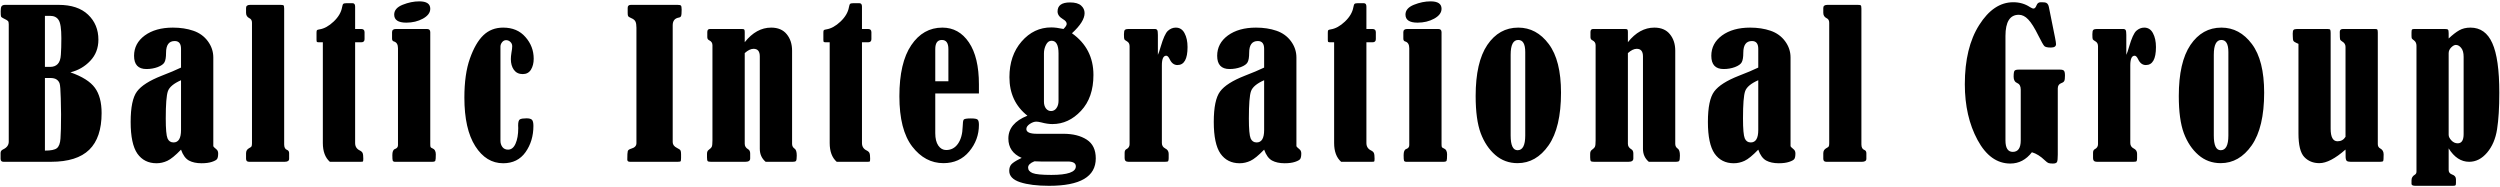 <svg viewBox="0 0 1607 120" fill="none" xmlns="http://www.w3.org/2000/svg">
<path d="M45.25 46.5C52.875 49.167 58.125 52.479 61 56.438C63.875 60.354 65.312 65.771 65.312 72.688C65.312 83.229 62.667 91.083 57.375 96.25C52.083 101.417 43.896 104 32.812 104H2.25C1 104 0.375 103.354 0.375 102.062V98.312C0.375 97.271 0.938 96.5 2.062 96C4.438 94.875 5.625 93.229 5.625 91.062V15.625C5.625 14.583 5.458 13.875 5.125 13.5C4.792 13.125 3.792 12.542 2.125 11.75C1.292 11.375 0.792 10.958 0.625 10.5C0.5 10.042 0.438 8.917 0.438 7.125C0.438 5.542 0.646 4.479 1.062 3.938C1.521 3.396 2.292 3.125 3.375 3.125H37.625C45.875 3.125 52.208 5.229 56.625 9.438C61.042 13.646 63.25 19 63.25 25.5C63.25 30.917 61.5 35.458 58 39.125C54.542 42.792 50.292 45.25 45.25 46.5ZM28.875 10.188V43H32.188C34.271 43 35.896 42.396 37.062 41.188C38.271 39.979 38.958 37.979 39.125 35.188C39.333 32.354 39.438 28.792 39.438 24.5C39.438 18.5 38.854 14.625 37.688 12.875C36.562 11.083 34.729 10.188 32.188 10.188H28.875ZM28.875 50.125V96.812C32.708 96.812 35.271 96.292 36.562 95.25C37.896 94.208 38.667 92.146 38.875 89.062C39.125 85.979 39.25 80.771 39.25 73.438C39.25 71.938 39.188 68.542 39.062 63.25C38.938 57.917 38.688 54.708 38.312 53.625C37.938 52.542 37.271 51.688 36.312 51.062C35.396 50.438 34.021 50.125 32.188 50.125H28.875ZM116.363 43.438V31.375C116.363 28.042 115.008 26.375 112.3 26.375C108.592 26.375 106.738 28.896 106.738 33.938C106.738 36.771 106.404 38.792 105.738 40C105.113 41.208 103.654 42.25 101.363 43.125C99.112 43.958 96.696 44.375 94.112 44.375C88.821 44.375 86.175 41.542 86.175 35.875C86.175 30.542 88.467 26.188 93.05 22.812C97.675 19.438 103.696 17.75 111.113 17.75C115.988 17.75 120.363 18.417 124.238 19.75C128.154 21.083 131.279 23.333 133.613 26.5C135.946 29.667 137.113 33.146 137.113 36.938V94C137.196 94.292 137.821 94.917 138.988 95.875C139.821 96.5 140.238 97.417 140.238 98.625C140.238 100.292 140.008 101.479 139.55 102.188C139.092 102.854 137.967 103.479 136.175 104.062C134.425 104.646 132.217 104.938 129.55 104.938C126.3 104.938 123.592 104.354 121.425 103.188C119.258 101.979 117.571 99.646 116.363 96.188C112.738 99.938 109.8 102.333 107.55 103.375C105.3 104.417 102.988 104.938 100.613 104.938C95.321 104.938 91.217 102.875 88.3 98.75C85.425 94.583 83.987 87.792 83.987 78.375C83.987 68.958 85.342 62.438 88.05 58.812C90.758 55.146 96.05 51.771 103.925 48.688C108.925 46.771 113.071 45.021 116.363 43.438ZM116.363 51.562C111.654 53.646 108.842 56 107.925 58.625C107.008 61.208 106.55 67.062 106.55 76.188C106.55 82.896 106.925 87.146 107.675 88.938C108.425 90.688 109.717 91.562 111.55 91.562C114.758 91.562 116.363 88.896 116.363 83.562V51.562ZM158.163 8.25V5.125C158.163 3.792 159.038 3.125 160.788 3.125H180.1C181.142 3.125 181.829 3.208 182.163 3.375C182.496 3.542 182.663 4.25 182.663 5.5V92.812C182.663 94.729 183.288 95.917 184.538 96.375C185.413 96.708 185.85 97.417 185.85 98.5V102.062C185.85 103.354 184.913 104 183.038 104H160.1C158.808 104 158.163 103.354 158.163 102.062V98.5C158.163 97.042 158.808 95.958 160.1 95.25C160.933 94.833 161.454 94.458 161.663 94.125C161.871 93.75 161.975 93.062 161.975 92.062V14.625C161.975 13.167 161.413 12.188 160.288 11.688C158.871 10.979 158.163 9.833 158.163 8.25ZM207.525 27.188H205.087C204.379 27.188 203.921 27.104 203.712 26.938C203.546 26.771 203.462 26.312 203.462 25.562V21.062C203.462 20.229 203.546 19.688 203.712 19.438C203.921 19.188 204.483 19 205.4 18.875C208.4 18.417 211.421 16.75 214.462 13.875C217.504 11 219.317 7.917 219.9 4.625C220.108 3.458 220.358 2.75 220.65 2.5C220.983 2.208 221.629 2.062 222.587 2.062H226.65C227.733 2.062 228.275 2.792 228.275 4.25V18.625H232.15C233.608 18.625 234.337 19.312 234.337 20.688V25.188C234.337 26.521 233.608 27.188 232.15 27.188H228.275V91.938C228.275 94.146 229.254 95.729 231.212 96.688C232.171 97.146 232.796 97.708 233.087 98.375C233.379 99.042 233.525 100.25 233.525 102C233.525 103.083 233.442 103.688 233.275 103.812C233.15 103.938 232.65 104 231.775 104H212.025C209.025 101.333 207.525 97.312 207.525 91.938V27.188ZM269.512 0.875C274.221 0.875 276.575 2.458 276.575 5.625C276.575 8.125 274.992 10.25 271.825 12C268.7 13.708 265.137 14.562 261.137 14.562C255.971 14.562 253.387 12.833 253.387 9.375C253.387 6.625 255.2 4.521 258.825 3.062C262.45 1.604 266.012 0.875 269.512 0.875ZM252.012 24.812V20.688C252.012 19.312 252.846 18.625 254.512 18.625H274.45C275.867 18.625 276.575 19.312 276.575 20.688V92.562C276.575 93.562 276.637 94.208 276.762 94.5C276.887 94.792 277.262 95.062 277.887 95.312C279.387 95.896 280.137 97.188 280.137 99.188C280.137 101.479 280.033 102.854 279.825 103.312C279.617 103.771 278.95 104 277.825 104H253.575C252.992 103.917 252.617 103.667 252.45 103.25C252.283 102.792 252.2 101.625 252.2 99.75C252.2 97.5 252.742 96.188 253.825 95.812C255.158 95.354 255.825 94.521 255.825 93.312V31C255.825 28.583 254.929 27.125 253.137 26.625C252.387 26.417 252.012 25.812 252.012 24.812ZM321.688 30V90.562C321.688 92.021 322.104 93.333 322.938 94.5C323.812 95.625 325.021 96.188 326.562 96.188C328.646 96.188 330.25 94.917 331.375 92.375C332.542 89.792 333.125 86.458 333.125 82.375L333.062 80.625C333.062 78.417 333.458 77.104 334.25 76.688C335.083 76.271 336.479 76.062 338.438 76.062C340.146 76.062 341.312 76.375 341.938 77C342.562 77.625 342.875 78.938 342.875 80.938C342.875 87.396 341.188 93.021 337.812 97.812C334.438 102.562 329.646 104.938 323.438 104.938C316.146 104.938 310.167 101.271 305.5 93.938C300.833 86.604 298.5 76.208 298.5 62.75C298.5 52.667 299.688 44.292 302.062 37.625C304.438 30.917 307.312 25.938 310.688 22.688C314.104 19.396 318.354 17.75 323.438 17.75C329.479 17.75 334.25 19.771 337.75 23.812C341.292 27.812 343.062 32.458 343.062 37.75C343.062 40.5 342.479 42.833 341.312 44.75C340.146 46.667 338.375 47.625 336 47.625C333.542 47.625 331.646 46.708 330.312 44.875C329.021 43.042 328.375 40.75 328.375 38C328.375 36.833 328.5 35.479 328.75 33.938C329.083 32.146 329.25 30.729 329.25 29.688C329.25 28.604 328.854 27.688 328.062 26.938C327.271 26.188 326.354 25.812 325.312 25.812C324.312 25.812 323.458 26.25 322.75 27.125C322.042 28 321.688 28.958 321.688 30ZM403.475 8.375V5.062C403.475 3.771 404.163 3.125 405.538 3.125H435.475C436.6 3.125 437.329 3.271 437.663 3.562C437.996 3.854 438.163 4.729 438.163 6.188C438.163 8.396 438.038 9.771 437.788 10.312C437.579 10.854 437.079 11.188 436.288 11.312C433.704 11.771 432.413 13.417 432.413 16.25V91.375C432.413 92.958 433.35 94.208 435.225 95.125C436.433 95.708 437.163 96.229 437.413 96.688C437.663 97.146 437.788 97.938 437.788 99.062V101.5C437.788 102.833 437.663 103.583 437.413 103.75C437.163 103.917 436.517 104 435.475 104H404.975C403.808 104 403.225 103.542 403.225 102.625C403.225 99.625 403.329 97.792 403.538 97.125C403.746 96.458 404.475 95.938 405.725 95.562C407.975 94.938 409.1 93.75 409.1 92V17.812C409.1 16.062 408.892 14.75 408.475 13.875C408.058 12.958 407.142 12.208 405.725 11.625C404.683 11.167 404.038 10.771 403.788 10.438C403.579 10.062 403.475 9.375 403.475 8.375ZM478.712 27.125C483.671 20.875 489.337 17.75 495.712 17.75C500.087 17.75 503.421 19.167 505.712 22C508.004 24.792 509.15 28.312 509.15 32.562V92.438C509.15 93.771 509.671 94.792 510.712 95.5C511.671 96.083 512.15 97.583 512.15 100C512.15 101.917 511.983 103.062 511.65 103.438C511.358 103.812 510.712 104 509.712 104H492.15C489.65 101.875 488.4 99.104 488.4 95.688V36.25C488.4 33 487.067 31.375 484.4 31.375C482.65 31.375 480.754 32.292 478.712 34.125V92.438C478.712 93.938 479.442 95.104 480.9 95.938C481.775 96.438 482.212 97.354 482.212 98.688V101.875C482.212 103.292 481.192 104 479.15 104H456.962C455.879 104 455.192 103.854 454.9 103.562C454.608 103.229 454.462 102.438 454.462 101.188V98.875C454.462 97.667 454.837 96.812 455.587 96.312C456.587 95.604 457.233 94.938 457.525 94.312C457.817 93.688 457.962 92.312 457.962 90.188V29.062C457.962 27.604 457.254 26.542 455.837 25.875C455.046 25.5 454.65 24.833 454.65 23.875V20.562C454.65 19.271 455.233 18.625 456.4 18.625H476.775C477.65 18.625 478.192 18.75 478.4 19C478.608 19.25 478.712 19.771 478.712 20.562V27.125ZM533.325 27.188H530.888C530.179 27.188 529.721 27.104 529.513 26.938C529.346 26.771 529.263 26.312 529.263 25.562V21.062C529.263 20.229 529.346 19.688 529.513 19.438C529.721 19.188 530.283 19 531.2 18.875C534.2 18.417 537.221 16.75 540.263 13.875C543.304 11 545.117 7.917 545.7 4.625C545.908 3.458 546.158 2.75 546.45 2.5C546.783 2.208 547.429 2.062 548.388 2.062H552.45C553.533 2.062 554.075 2.792 554.075 4.25V18.625H557.95C559.408 18.625 560.138 19.312 560.138 20.688V25.188C560.138 26.521 559.408 27.188 557.95 27.188H554.075V91.938C554.075 94.146 555.054 95.729 557.013 96.688C557.971 97.146 558.596 97.708 558.888 98.375C559.179 99.042 559.325 100.25 559.325 102C559.325 103.083 559.242 103.688 559.075 103.812C558.95 103.938 558.45 104 557.575 104H537.825C534.825 101.333 533.325 97.312 533.325 91.938V27.188ZM601.188 60.062V85.625C601.188 89 601.833 91.646 603.125 93.562C604.458 95.479 606.146 96.438 608.188 96.438C611.354 96.438 613.875 95.104 615.75 92.438C617.667 89.729 618.688 86.042 618.812 81.375C618.854 78.875 619.083 77.375 619.5 76.875C619.958 76.375 621.479 76.125 624.062 76.125C626.312 76.125 627.729 76.354 628.312 76.812C628.938 77.271 629.25 78.417 629.25 80.25C629.25 86.667 627.167 92.375 623 97.375C618.833 102.375 613.312 104.875 606.438 104.875C598.562 104.875 591.875 101.312 586.375 94.188C580.875 87.021 578.125 76.25 578.125 61.875C578.125 47.5 580.667 36.562 585.75 29.062C590.833 21.521 597.5 17.75 605.75 17.75C612.833 17.75 618.521 20.917 622.812 27.25C627.104 33.583 629.25 42.583 629.25 54.25V60.062H601.188ZM609.625 52.25V31.562C609.625 27.646 608.229 25.688 605.438 25.688C602.604 25.688 601.188 27.646 601.188 31.562V52.25H609.625ZM683.612 18.625C684.987 17.25 685.675 16.167 685.675 15.375C685.675 14.25 684.842 13.208 683.175 12.25C680.925 10.917 679.8 9.292 679.8 7.375C679.8 3.5 682.467 1.562 687.8 1.562C691.05 1.562 693.425 2.229 694.925 3.562C696.425 4.896 697.175 6.521 697.175 8.438C697.175 12.104 694.467 16.417 689.05 21.375C698.258 27.917 702.862 36.854 702.862 48.188C702.862 57.896 700.196 65.583 694.862 71.25C689.571 76.917 683.446 79.75 676.487 79.75C674.321 79.75 671.946 79.396 669.362 78.688C667.946 78.354 666.883 78.188 666.175 78.188C664.842 78.188 663.425 78.688 661.925 79.688C660.467 80.688 659.737 81.771 659.737 82.938C659.737 84.979 662.008 86 666.55 86H683.612C689.696 86 694.675 87.25 698.55 89.75C702.425 92.25 704.362 96.271 704.362 101.812C704.362 113.562 694.362 119.438 674.362 119.438C666.654 119.438 660.446 118.667 655.737 117.125C651.071 115.583 648.737 113.146 648.737 109.812C648.737 108.021 649.217 106.604 650.175 105.562C651.133 104.562 652.821 103.458 655.237 102.25C655.571 102.083 656.071 101.833 656.737 101.5C651.029 99 648.175 94.854 648.175 89.062C648.175 82.521 652.258 77.625 660.425 74.375C652.717 68.292 648.862 60.042 648.862 49.625C648.862 40.333 651.467 32.688 656.675 26.688C661.925 20.646 668.279 17.625 675.737 17.625C677.862 17.625 680.487 17.958 683.612 18.625ZM680.425 34.312C680.425 28.896 678.925 26.188 675.925 26.188C674.425 26.188 673.237 27.062 672.362 28.812C671.487 30.521 671.05 32.354 671.05 34.312V65.375C671.05 67.083 671.467 68.521 672.3 69.688C673.175 70.812 674.279 71.375 675.612 71.375C677.029 71.375 678.175 70.771 679.05 69.562C679.967 68.312 680.425 66.729 680.425 64.812V34.312ZM664.925 103.688C662.217 104.771 660.862 106.104 660.862 107.688C660.862 109.271 661.821 110.458 663.737 111.25C665.696 112.042 669.717 112.438 675.8 112.438C686.3 112.438 691.55 110.604 691.55 106.938C691.55 104.854 689.779 103.812 686.237 103.812H668.925C667.55 103.812 666.217 103.771 664.925 103.688ZM744.287 35.25C744.787 34.25 745.392 32.5 746.1 30C747.683 24.583 749.225 21.188 750.725 19.812C752.267 18.438 753.954 17.75 755.787 17.75C758.287 17.75 760.162 18.938 761.412 21.312C762.704 23.688 763.35 26.667 763.35 30.25C763.35 37.958 761.183 41.812 756.85 41.812C754.683 41.812 753.017 40.542 751.85 38C751.142 36.542 750.412 35.812 749.662 35.812C747.787 35.812 746.85 37.875 746.85 42V91.938C746.85 93.521 747.579 94.688 749.037 95.438C750.496 96.146 751.225 97.292 751.225 98.875V101.688C751.225 102.688 751.1 103.333 750.85 103.625C750.642 103.875 749.996 104 748.912 104H725.35C723.725 104 722.912 103.229 722.912 101.688V98.25C722.912 97.083 723.267 96.312 723.975 95.938C725.392 95.229 726.1 94.146 726.1 92.688V29.75C726.1 28.333 725.6 27.312 724.6 26.688C723.517 26.062 722.892 25.583 722.725 25.25C722.558 24.875 722.475 23.792 722.475 22C722.475 20.5 722.683 19.562 723.1 19.188C723.558 18.812 724.308 18.625 725.35 18.625H742.225C743.017 18.625 743.558 18.854 743.85 19.312C744.142 19.729 744.287 20.771 744.287 22.438V35.25ZM812.588 43.438V31.375C812.588 28.042 811.233 26.375 808.525 26.375C804.817 26.375 802.963 28.896 802.963 33.938C802.963 36.771 802.629 38.792 801.963 40C801.338 41.208 799.879 42.25 797.588 43.125C795.338 43.958 792.921 44.375 790.338 44.375C785.046 44.375 782.4 41.542 782.4 35.875C782.4 30.542 784.692 26.188 789.275 22.812C793.9 19.438 799.921 17.75 807.338 17.75C812.213 17.75 816.588 18.417 820.463 19.75C824.379 21.083 827.504 23.333 829.838 26.5C832.171 29.667 833.338 33.146 833.338 36.938V94C833.421 94.292 834.046 94.917 835.213 95.875C836.046 96.5 836.463 97.417 836.463 98.625C836.463 100.292 836.233 101.479 835.775 102.188C835.317 102.854 834.192 103.479 832.4 104.062C830.65 104.646 828.442 104.938 825.775 104.938C822.525 104.938 819.817 104.354 817.65 103.188C815.483 101.979 813.796 99.646 812.588 96.188C808.963 99.938 806.025 102.333 803.775 103.375C801.525 104.417 799.213 104.938 796.838 104.938C791.546 104.938 787.442 102.875 784.525 98.75C781.65 94.583 780.213 87.792 780.213 78.375C780.213 68.958 781.567 62.438 784.275 58.812C786.983 55.146 792.275 51.771 800.15 48.688C805.15 46.771 809.296 45.021 812.588 43.438ZM812.588 51.562C807.879 53.646 805.067 56 804.15 58.625C803.233 61.208 802.775 67.062 802.775 76.188C802.775 82.896 803.15 87.146 803.9 88.938C804.65 90.688 805.942 91.562 807.775 91.562C810.983 91.562 812.588 88.896 812.588 83.562V51.562ZM857.575 27.188H855.138C854.429 27.188 853.971 27.104 853.763 26.938C853.596 26.771 853.513 26.312 853.513 25.562V21.062C853.513 20.229 853.596 19.688 853.763 19.438C853.971 19.188 854.533 19 855.45 18.875C858.45 18.417 861.471 16.75 864.513 13.875C867.554 11 869.367 7.917 869.95 4.625C870.158 3.458 870.408 2.75 870.7 2.5C871.033 2.208 871.679 2.062 872.638 2.062H876.7C877.783 2.062 878.325 2.792 878.325 4.25V18.625H882.2C883.658 18.625 884.388 19.312 884.388 20.688V25.188C884.388 26.521 883.658 27.188 882.2 27.188H878.325V91.938C878.325 94.146 879.304 95.729 881.263 96.688C882.221 97.146 882.846 97.708 883.138 98.375C883.429 99.042 883.575 100.25 883.575 102C883.575 103.083 883.492 103.688 883.325 103.812C883.2 103.938 882.7 104 881.825 104H862.075C859.075 101.333 857.575 97.312 857.575 91.938V27.188ZM919.562 0.875C924.271 0.875 926.625 2.458 926.625 5.625C926.625 8.125 925.042 10.25 921.875 12C918.75 13.708 915.188 14.562 911.188 14.562C906.021 14.562 903.438 12.833 903.438 9.375C903.438 6.625 905.25 4.521 908.875 3.062C912.5 1.604 916.062 0.875 919.562 0.875ZM902.062 24.812V20.688C902.062 19.312 902.896 18.625 904.562 18.625H924.5C925.917 18.625 926.625 19.312 926.625 20.688V92.562C926.625 93.562 926.688 94.208 926.812 94.5C926.938 94.792 927.312 95.062 927.938 95.312C929.438 95.896 930.188 97.188 930.188 99.188C930.188 101.479 930.083 102.854 929.875 103.312C929.667 103.771 929 104 927.875 104H903.625C903.042 103.917 902.667 103.667 902.5 103.25C902.333 102.792 902.25 101.625 902.25 99.75C902.25 97.5 902.792 96.188 903.875 95.812C905.208 95.354 905.875 94.521 905.875 93.312V31C905.875 28.583 904.979 27.125 903.188 26.625C902.438 26.417 902.062 25.812 902.062 24.812ZM975.925 17.75C983.758 17.75 990.3 21.271 995.55 28.312C1000.8 35.312 1003.42 45.729 1003.42 59.562C1003.42 74.479 1000.76 85.771 995.425 93.438C990.092 101.062 983.446 104.875 975.487 104.875C969.987 104.875 965.217 103.125 961.175 99.625C957.133 96.125 954.008 91.458 951.8 85.625C949.633 79.792 948.55 71.812 948.55 61.688C948.55 47.229 951.05 36.292 956.05 28.875C961.092 21.458 967.717 17.75 975.925 17.75ZM980.425 33.438C980.425 28.271 978.925 25.688 975.925 25.688C972.675 25.688 971.05 28.854 971.05 35.188V87.125C971.05 93.417 972.529 96.562 975.487 96.562C978.779 96.562 980.425 93.417 980.425 87.125V33.438ZM1046.41 27.125C1051.37 20.875 1057.04 17.75 1063.41 17.75C1067.79 17.75 1071.12 19.167 1073.41 22C1075.7 24.792 1076.85 28.312 1076.85 32.562V92.438C1076.85 93.771 1077.37 94.792 1078.41 95.5C1079.37 96.083 1079.85 97.583 1079.85 100C1079.85 101.917 1079.68 103.062 1079.35 103.438C1079.06 103.812 1078.41 104 1077.41 104H1059.85C1057.35 101.875 1056.1 99.104 1056.1 95.688V36.25C1056.1 33 1054.77 31.375 1052.1 31.375C1050.35 31.375 1048.45 32.292 1046.41 34.125V92.438C1046.41 93.938 1047.14 95.104 1048.6 95.938C1049.47 96.438 1049.91 97.354 1049.91 98.688V101.875C1049.91 103.292 1048.89 104 1046.85 104H1024.66C1023.58 104 1022.89 103.854 1022.6 103.562C1022.31 103.229 1022.16 102.438 1022.16 101.188V98.875C1022.16 97.667 1022.54 96.812 1023.29 96.312C1024.29 95.604 1024.93 94.938 1025.22 94.312C1025.52 93.688 1025.66 92.312 1025.66 90.188V29.062C1025.66 27.604 1024.95 26.542 1023.54 25.875C1022.75 25.5 1022.35 24.833 1022.35 23.875V20.562C1022.35 19.271 1022.93 18.625 1024.1 18.625H1044.47C1045.35 18.625 1045.89 18.75 1046.1 19C1046.31 19.25 1046.41 19.771 1046.41 20.562V27.125ZM1130.21 43.438V31.375C1130.21 28.042 1128.86 26.375 1126.15 26.375C1122.44 26.375 1120.59 28.896 1120.59 33.938C1120.59 36.771 1120.25 38.792 1119.59 40C1118.96 41.208 1117.5 42.25 1115.21 43.125C1112.96 43.958 1110.55 44.375 1107.96 44.375C1102.67 44.375 1100.03 41.542 1100.03 35.875C1100.03 30.542 1102.32 26.188 1106.9 22.812C1111.53 19.438 1117.55 17.75 1124.96 17.75C1129.84 17.75 1134.21 18.417 1138.09 19.75C1142 21.083 1145.13 23.333 1147.46 26.5C1149.8 29.667 1150.96 33.146 1150.96 36.938V94C1151.05 94.292 1151.67 94.917 1152.84 95.875C1153.67 96.5 1154.09 97.417 1154.09 98.625C1154.09 100.292 1153.86 101.479 1153.4 102.188C1152.94 102.854 1151.82 103.479 1150.03 104.062C1148.28 104.646 1146.07 104.938 1143.4 104.938C1140.15 104.938 1137.44 104.354 1135.28 103.188C1133.11 101.979 1131.42 99.646 1130.21 96.188C1126.59 99.938 1123.65 102.333 1121.4 103.375C1119.15 104.417 1116.84 104.938 1114.46 104.938C1109.17 104.938 1105.07 102.875 1102.15 98.75C1099.28 94.583 1097.84 87.792 1097.84 78.375C1097.84 68.958 1099.19 62.438 1101.9 58.812C1104.61 55.146 1109.9 51.771 1117.78 48.688C1122.78 46.771 1126.92 45.021 1130.21 43.438ZM1130.21 51.562C1125.5 53.646 1122.69 56 1121.78 58.625C1120.86 61.208 1120.4 67.062 1120.4 76.188C1120.4 82.896 1120.78 87.146 1121.53 88.938C1122.28 90.688 1123.57 91.562 1125.4 91.562C1128.61 91.562 1130.21 88.896 1130.21 83.562V51.562ZM1172.01 8.25V5.125C1172.01 3.792 1172.89 3.125 1174.64 3.125H1193.95C1194.99 3.125 1195.68 3.208 1196.01 3.375C1196.35 3.542 1196.51 4.25 1196.51 5.5V92.812C1196.51 94.729 1197.14 95.917 1198.39 96.375C1199.26 96.708 1199.7 97.417 1199.7 98.5V102.062C1199.7 103.354 1198.76 104 1196.89 104H1173.95C1172.66 104 1172.01 103.354 1172.01 102.062V98.5C1172.01 97.042 1172.66 95.958 1173.95 95.25C1174.78 94.833 1175.3 94.458 1175.51 94.125C1175.72 93.75 1175.82 93.062 1175.82 92.062V14.625C1175.82 13.167 1175.26 12.188 1174.14 11.688C1172.72 10.979 1172.01 9.833 1172.01 8.25ZM1306.11 97.875C1302.36 102.708 1297.74 105.125 1292.24 105.125C1283.65 105.125 1276.63 100.083 1271.18 90C1265.72 79.917 1262.99 67.958 1262.99 54.125C1262.99 38.458 1266.07 25.771 1272.24 16.062C1278.4 6.312 1285.7 1.438 1294.11 1.438C1298.15 1.438 1301.74 2.479 1304.86 4.562C1305.86 5.188 1306.63 5.5 1307.18 5.5C1307.93 5.5 1308.57 4.792 1309.11 3.375C1309.61 2.083 1310.49 1.438 1311.74 1.438H1312.49L1314.49 1.562C1315.82 1.771 1316.65 2.708 1316.99 4.375L1320.99 24.25C1321.4 26.292 1321.61 27.667 1321.61 28.375C1321.61 29.833 1320.51 30.562 1318.3 30.562C1316.13 30.562 1314.74 30.25 1314.11 29.625C1313.49 29 1312.24 26.812 1310.36 23.062C1307.86 17.979 1305.65 14.458 1303.74 12.5C1301.86 10.5 1299.84 9.5 1297.68 9.5C1291.97 9.5 1289.11 14.042 1289.11 23.125V90.25C1289.11 95.167 1290.68 97.625 1293.8 97.625C1297.22 97.625 1298.93 95.167 1298.93 90.25V57.562C1298.93 55.438 1298.2 54.062 1296.74 53.438C1295.15 52.771 1294.36 51.417 1294.36 49.375C1294.36 47.167 1294.57 45.854 1294.99 45.438C1295.4 44.979 1296.3 44.75 1297.68 44.75H1324.11C1325.4 44.75 1326.26 44.979 1326.68 45.438C1327.13 45.896 1327.36 46.938 1327.36 48.562C1327.36 50.271 1327.22 51.417 1326.93 52C1326.68 52.583 1326.03 53.062 1324.99 53.438C1323.49 53.979 1322.74 55.125 1322.74 56.875V99.375C1322.74 101.917 1322.57 103.5 1322.24 104.125C1321.9 104.792 1321.03 105.125 1319.61 105.125C1318.32 105.125 1317.38 105.021 1316.8 104.812C1316.26 104.646 1315.49 104.083 1314.49 103.125C1311.7 100.417 1308.9 98.667 1306.11 97.875ZM1366.79 35.25C1367.29 34.25 1367.89 32.5 1368.6 30C1370.18 24.583 1371.72 21.188 1373.22 19.812C1374.77 18.438 1376.45 17.75 1378.29 17.75C1380.79 17.75 1382.66 18.938 1383.91 21.312C1385.2 23.688 1385.85 26.667 1385.85 30.25C1385.85 37.958 1383.68 41.812 1379.35 41.812C1377.18 41.812 1375.52 40.542 1374.35 38C1373.64 36.542 1372.91 35.812 1372.16 35.812C1370.29 35.812 1369.35 37.875 1369.35 42V91.938C1369.35 93.521 1370.08 94.688 1371.54 95.438C1373 96.146 1373.72 97.292 1373.72 98.875V101.688C1373.72 102.688 1373.6 103.333 1373.35 103.625C1373.14 103.875 1372.5 104 1371.41 104H1347.85C1346.22 104 1345.41 103.229 1345.41 101.688V98.25C1345.41 97.083 1345.77 96.312 1346.47 95.938C1347.89 95.229 1348.6 94.146 1348.6 92.688V29.75C1348.6 28.333 1348.1 27.312 1347.1 26.688C1346.02 26.062 1345.39 25.583 1345.22 25.25C1345.06 24.875 1344.97 23.792 1344.97 22C1344.97 20.5 1345.18 19.562 1345.6 19.188C1346.06 18.812 1346.81 18.625 1347.85 18.625H1364.72C1365.52 18.625 1366.06 18.854 1366.35 19.312C1366.64 19.729 1366.79 20.771 1366.79 22.438V35.25ZM1427.9 17.75C1435.73 17.75 1442.28 21.271 1447.53 28.312C1452.78 35.312 1455.4 45.729 1455.4 59.562C1455.4 74.479 1452.73 85.771 1447.4 93.438C1442.07 101.062 1435.42 104.875 1427.46 104.875C1421.96 104.875 1417.19 103.125 1413.15 99.625C1409.11 96.125 1405.98 91.458 1403.78 85.625C1401.61 79.792 1400.53 71.812 1400.53 61.688C1400.53 47.229 1403.03 36.292 1408.03 28.875C1413.07 21.458 1419.69 17.75 1427.9 17.75ZM1432.4 33.438C1432.4 28.271 1430.9 25.688 1427.9 25.688C1424.65 25.688 1423.03 28.854 1423.03 35.188V87.125C1423.03 93.417 1424.5 96.562 1427.46 96.562C1430.75 96.562 1432.4 93.417 1432.4 87.125V33.438ZM1477.45 28.188C1476.91 27.938 1476.49 27.75 1476.2 27.625C1475.16 27.167 1474.49 26.729 1474.2 26.312C1473.95 25.854 1473.82 24.938 1473.82 23.562C1473.82 22.812 1473.8 22.188 1473.76 21.688C1473.76 20.438 1473.93 19.625 1474.26 19.25C1474.64 18.833 1475.43 18.625 1476.64 18.625H1496.07C1497.03 18.625 1497.62 18.771 1497.82 19.062C1498.03 19.354 1498.14 20.062 1498.14 21.188V82.75C1498.14 88.125 1499.62 90.812 1502.57 90.812C1504.82 90.812 1506.53 89.854 1507.7 87.938V30.125C1507.7 28.625 1506.97 27.458 1505.51 26.625C1504.8 26.208 1504.37 25.771 1504.2 25.312C1504.07 24.812 1504.01 23.188 1504.01 20.438C1504.01 19.229 1504.72 18.625 1506.14 18.625H1526.57C1527.45 18.625 1527.97 18.75 1528.14 19C1528.35 19.25 1528.45 19.917 1528.45 21V92.625C1528.45 94 1529.01 94.958 1530.14 95.5C1531.51 96.25 1532.2 97.5 1532.2 99.25C1532.2 101.75 1532.1 103.167 1531.89 103.5C1531.72 103.833 1531.07 104 1529.95 104H1510.95C1509.74 104 1508.91 103.792 1508.45 103.375C1507.99 102.917 1507.76 101.958 1507.76 100.5V98.938C1507.76 97.271 1507.74 96.333 1507.7 96.125C1501.07 101.958 1495.47 104.875 1490.89 104.875C1486.93 104.875 1483.7 103.562 1481.2 100.938C1478.7 98.312 1477.45 93.25 1477.45 85.75V28.188ZM1574 24.75C1576.46 22.417 1578.71 20.667 1580.75 19.5C1582.79 18.333 1585.21 17.75 1588 17.75C1594.42 17.75 1599.1 21.083 1602.06 27.75C1605.06 34.375 1606.56 45 1606.56 59.625C1606.56 69.125 1606.08 76.938 1605.12 83.062C1604.17 89.188 1602.02 94.208 1598.69 98.125C1595.35 102.042 1591.52 104 1587.19 104C1581.98 104 1577.58 101.125 1574 95.375V109.312C1574 110.729 1574.79 111.708 1576.38 112.25C1577.92 112.792 1578.69 113.812 1578.69 115.312V117.562C1578.69 118.438 1578.58 118.958 1578.38 119.125C1578.17 119.333 1577.6 119.438 1576.69 119.438H1552.62C1550.96 119.438 1550.12 119.021 1550.12 118.188V115.875C1550.12 114.333 1550.83 113.146 1552.25 112.312C1552.96 111.896 1553.31 111.229 1553.31 110.312V29.438C1553.31 27.896 1552.77 26.729 1551.69 25.938C1550.94 25.396 1550.48 24.979 1550.31 24.688C1550.19 24.396 1550.12 23.792 1550.12 22.875V20.938C1550.12 19.812 1550.23 19.146 1550.44 18.938C1550.69 18.729 1551.31 18.625 1552.31 18.625H1571.38C1572.58 18.625 1573.31 18.771 1573.56 19.062C1573.85 19.354 1574 20.104 1574 21.312V24.75ZM1583.62 36.562C1583.62 33.979 1583.1 32.062 1582.06 30.812C1581.02 29.521 1579.88 28.875 1578.62 28.875C1577.71 28.875 1576.71 29.417 1575.62 30.5C1574.54 31.583 1574 32.812 1574 34.188V86.688C1574 87.812 1574.58 89 1575.75 90.25C1576.92 91.5 1578.27 92.125 1579.81 92.125C1582.35 92.125 1583.62 90.146 1583.62 86.188V36.562Z" fill="currentColor"/>
</svg>
